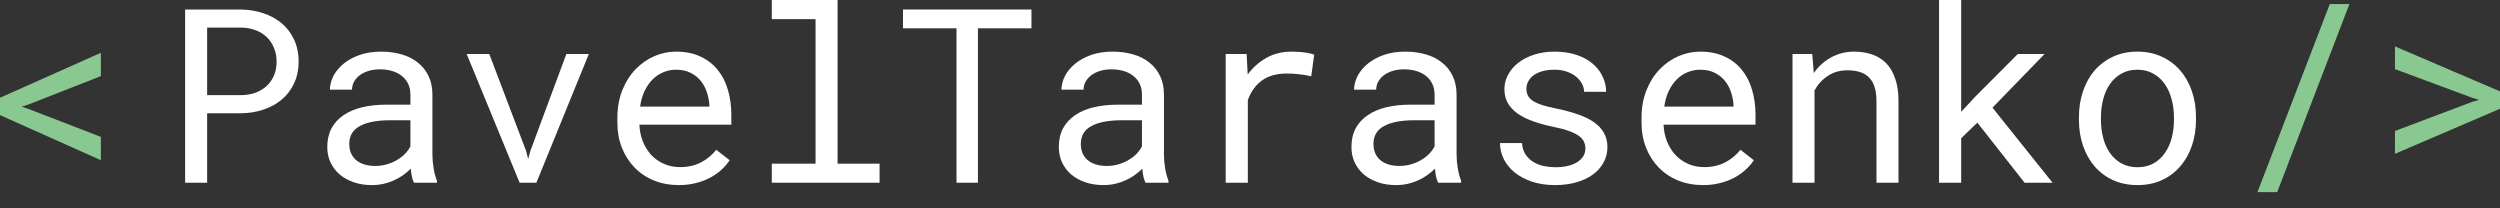 <svg width="144" height="12" viewBox="0 0 144 12" fill="none" xmlns="http://www.w3.org/2000/svg">
<rect x="0" y="0" width="144" height="12" fill="#333333" stroke="none"/>
<path d="M11.931 6.523V10.524H10.663V0.548H13.897C14.345 0.557 14.767 0.628 15.165 0.761C15.566 0.893 15.918 1.085 16.22 1.336C16.521 1.587 16.759 1.898 16.932 2.268C17.11 2.638 17.2 3.063 17.2 3.542C17.2 4.022 17.11 4.447 16.932 4.817C16.759 5.182 16.521 5.49 16.22 5.742C15.918 5.993 15.566 6.185 15.165 6.317C14.767 6.45 14.345 6.518 13.897 6.523H11.931ZM11.931 5.481H13.897C14.189 5.477 14.459 5.431 14.706 5.344C14.952 5.253 15.167 5.125 15.35 4.961C15.532 4.796 15.674 4.597 15.774 4.364C15.879 4.127 15.932 3.857 15.932 3.556C15.932 3.254 15.879 2.983 15.774 2.741C15.674 2.499 15.532 2.293 15.35 2.124C15.171 1.955 14.957 1.825 14.706 1.733C14.459 1.642 14.189 1.594 13.897 1.59H11.931V5.481Z" fill="white"/>
<path d="M23.846 10.524C23.795 10.428 23.754 10.309 23.722 10.168C23.695 10.021 23.674 9.871 23.66 9.716C23.533 9.843 23.389 9.964 23.229 10.079C23.073 10.193 22.9 10.293 22.708 10.38C22.521 10.467 22.32 10.535 22.105 10.586C21.89 10.636 21.662 10.661 21.42 10.661C21.027 10.661 20.671 10.604 20.351 10.49C20.036 10.376 19.767 10.223 19.543 10.031C19.323 9.834 19.152 9.604 19.029 9.339C18.91 9.069 18.851 8.779 18.851 8.469C18.851 8.062 18.931 7.706 19.09 7.4C19.255 7.094 19.486 6.84 19.782 6.639C20.079 6.434 20.436 6.281 20.851 6.18C21.272 6.08 21.74 6.029 22.256 6.029H23.64V5.447C23.64 5.223 23.599 5.022 23.517 4.844C23.434 4.666 23.318 4.515 23.167 4.392C23.016 4.264 22.831 4.166 22.612 4.097C22.398 4.029 22.155 3.994 21.886 3.994C21.635 3.994 21.409 4.026 21.208 4.09C21.011 4.154 20.845 4.239 20.707 4.344C20.57 4.449 20.463 4.575 20.385 4.721C20.312 4.862 20.276 5.011 20.276 5.166H19.001C19.006 4.897 19.075 4.632 19.207 4.371C19.344 4.111 19.538 3.878 19.789 3.672C20.045 3.462 20.354 3.293 20.714 3.165C21.08 3.038 21.493 2.974 21.954 2.974C22.375 2.974 22.765 3.026 23.126 3.131C23.487 3.232 23.797 3.387 24.058 3.597C24.323 3.803 24.531 4.061 24.681 4.371C24.832 4.682 24.907 5.045 24.907 5.461V8.907C24.907 9.154 24.93 9.416 24.976 9.695C25.022 9.969 25.086 10.209 25.168 10.414V10.524H23.846ZM21.605 9.558C21.852 9.558 22.082 9.526 22.297 9.462C22.512 9.398 22.706 9.314 22.879 9.208C23.058 9.103 23.211 8.985 23.338 8.852C23.466 8.715 23.567 8.574 23.64 8.427V6.927H22.462C21.721 6.927 21.146 7.037 20.735 7.256C20.324 7.475 20.118 7.82 20.118 8.29C20.118 8.473 20.148 8.642 20.207 8.797C20.271 8.953 20.365 9.087 20.488 9.202C20.611 9.311 20.767 9.398 20.954 9.462C21.141 9.526 21.358 9.558 21.605 9.558Z" fill="white"/>
<path d="M30.306 8.701L30.423 9.161L30.546 8.701L32.622 3.111H33.917L30.896 10.524H29.93L26.881 3.111H28.183L30.306 8.701Z" fill="white"/>
<path d="M39.104 10.661C38.583 10.661 38.104 10.572 37.665 10.394C37.231 10.216 36.859 9.967 36.548 9.647C36.238 9.327 35.996 8.948 35.822 8.51C35.648 8.071 35.562 7.594 35.562 7.078V6.79C35.562 6.192 35.658 5.657 35.849 5.187C36.041 4.712 36.295 4.312 36.61 3.988C36.93 3.659 37.291 3.408 37.693 3.234C38.099 3.06 38.515 2.974 38.939 2.974C39.474 2.974 39.94 3.067 40.337 3.254C40.739 3.437 41.073 3.693 41.337 4.022C41.602 4.346 41.799 4.73 41.927 5.173C42.059 5.616 42.125 6.096 42.125 6.612V7.18H36.829C36.843 7.518 36.907 7.836 37.021 8.133C37.14 8.43 37.3 8.69 37.501 8.914C37.706 9.133 37.95 9.307 38.234 9.435C38.517 9.562 38.83 9.626 39.172 9.626C39.625 9.626 40.027 9.535 40.378 9.352C40.73 9.17 41.022 8.928 41.255 8.626L42.029 9.229C41.906 9.416 41.751 9.597 41.564 9.77C41.381 9.939 41.169 10.09 40.926 10.223C40.684 10.355 40.41 10.46 40.104 10.538C39.798 10.62 39.465 10.661 39.104 10.661ZM38.939 4.015C38.684 4.015 38.442 4.063 38.213 4.159C37.985 4.25 37.779 4.387 37.596 4.57C37.414 4.748 37.258 4.97 37.131 5.235C37.007 5.495 36.92 5.796 36.87 6.139H40.858V6.043C40.844 5.796 40.796 5.552 40.714 5.31C40.636 5.068 40.52 4.851 40.365 4.659C40.209 4.467 40.013 4.312 39.775 4.193C39.542 4.074 39.264 4.015 38.939 4.015Z" fill="white"/>
<path d="M44.455 0H48.244V9.428H50.663V10.524H44.455V9.428H46.976V1.103H44.455V0Z" fill="white"/>
<path d="M59.412 1.631H56.329V10.524H55.095V1.631H52.012V0.548H59.412V1.631Z" fill="white"/>
<path d="M65.983 10.524C65.932 10.428 65.891 10.309 65.859 10.168C65.832 10.021 65.811 9.871 65.797 9.716C65.67 9.843 65.526 9.964 65.366 10.079C65.211 10.193 65.037 10.293 64.845 10.38C64.658 10.467 64.457 10.535 64.242 10.586C64.028 10.636 63.799 10.661 63.557 10.661C63.164 10.661 62.808 10.604 62.488 10.49C62.173 10.376 61.904 10.223 61.68 10.031C61.461 9.834 61.289 9.604 61.166 9.339C61.047 9.069 60.988 8.779 60.988 8.469C60.988 8.062 61.068 7.706 61.227 7.4C61.392 7.094 61.623 6.84 61.92 6.639C62.217 6.434 62.573 6.281 62.988 6.18C63.409 6.08 63.877 6.029 64.393 6.029H65.777V5.447C65.777 5.223 65.736 5.022 65.654 4.844C65.571 4.666 65.455 4.515 65.304 4.392C65.153 4.264 64.969 4.166 64.749 4.097C64.535 4.029 64.293 3.994 64.023 3.994C63.772 3.994 63.546 4.026 63.345 4.09C63.148 4.154 62.981 4.239 62.844 4.344C62.708 4.449 62.6 4.575 62.523 4.721C62.449 4.862 62.413 5.011 62.413 5.166H61.139C61.143 4.897 61.212 4.632 61.344 4.371C61.481 4.111 61.675 3.878 61.926 3.672C62.182 3.462 62.49 3.293 62.851 3.165C63.217 3.038 63.63 2.974 64.091 2.974C64.512 2.974 64.902 3.026 65.263 3.131C65.624 3.232 65.935 3.387 66.195 3.597C66.46 3.803 66.668 4.061 66.818 4.371C66.969 4.682 67.044 5.045 67.044 5.461V8.907C67.044 9.154 67.067 9.416 67.113 9.695C67.159 9.969 67.223 10.209 67.305 10.414V10.524H65.983ZM63.742 9.558C63.989 9.558 64.219 9.526 64.434 9.462C64.649 9.398 64.843 9.314 65.016 9.208C65.195 9.103 65.348 8.985 65.475 8.852C65.603 8.715 65.704 8.574 65.777 8.427V6.927H64.599C63.858 6.927 63.283 7.037 62.872 7.256C62.461 7.475 62.255 7.82 62.255 8.29C62.255 8.473 62.285 8.642 62.344 8.797C62.408 8.953 62.502 9.087 62.625 9.202C62.749 9.311 62.904 9.398 63.091 9.462C63.278 9.526 63.495 9.558 63.742 9.558Z" fill="white"/>
<path d="M74.396 2.974C74.515 2.974 74.638 2.978 74.766 2.987C74.894 2.992 75.015 3.003 75.129 3.022C75.248 3.035 75.355 3.054 75.451 3.076C75.552 3.099 75.634 3.124 75.698 3.152L75.527 4.392C75.28 4.337 75.045 4.298 74.821 4.275C74.602 4.248 74.371 4.234 74.129 4.234C73.535 4.234 73.053 4.369 72.683 4.638C72.318 4.908 72.048 5.285 71.875 5.769V10.524H70.6V3.111H71.806L71.868 4.289C72.169 3.883 72.53 3.563 72.951 3.33C73.375 3.092 73.857 2.974 74.396 2.974Z" fill="white"/>
<path d="M82.837 10.524C82.787 10.428 82.746 10.309 82.714 10.168C82.687 10.021 82.666 9.871 82.652 9.716C82.525 9.843 82.381 9.964 82.221 10.079C82.065 10.193 81.892 10.293 81.7 10.38C81.513 10.467 81.312 10.535 81.097 10.586C80.882 10.636 80.654 10.661 80.412 10.661C80.019 10.661 79.663 10.604 79.343 10.49C79.028 10.376 78.758 10.223 78.535 10.031C78.315 9.834 78.144 9.604 78.021 9.339C77.902 9.069 77.843 8.779 77.843 8.469C77.843 8.062 77.922 7.706 78.082 7.4C78.247 7.094 78.478 6.84 78.774 6.639C79.071 6.434 79.428 6.281 79.843 6.18C80.263 6.08 80.732 6.029 81.248 6.029H82.632V5.447C82.632 5.223 82.591 5.022 82.508 4.844C82.426 4.666 82.31 4.515 82.159 4.392C82.008 4.264 81.823 4.166 81.604 4.097C81.389 4.029 81.147 3.994 80.878 3.994C80.627 3.994 80.4 4.026 80.2 4.09C80.003 4.154 79.836 4.239 79.699 4.344C79.562 4.449 79.455 4.575 79.377 4.721C79.304 4.862 79.268 5.011 79.268 5.166H77.993C77.998 4.897 78.066 4.632 78.199 4.371C78.336 4.111 78.53 3.878 78.781 3.672C79.037 3.462 79.345 3.293 79.706 3.165C80.072 3.038 80.485 2.974 80.946 2.974C81.367 2.974 81.757 3.026 82.118 3.131C82.479 3.232 82.789 3.387 83.05 3.597C83.315 3.803 83.522 4.061 83.673 4.371C83.824 4.682 83.899 5.045 83.899 5.461V8.907C83.899 9.154 83.922 9.416 83.968 9.695C84.013 9.969 84.078 10.209 84.16 10.414V10.524H82.837ZM80.597 9.558C80.844 9.558 81.074 9.526 81.289 9.462C81.504 9.398 81.698 9.314 81.871 9.208C82.049 9.103 82.202 8.985 82.33 8.852C82.458 8.715 82.559 8.574 82.632 8.427V6.927H81.453C80.713 6.927 80.138 7.037 79.727 7.256C79.316 7.475 79.11 7.82 79.11 8.29C79.11 8.473 79.14 8.642 79.199 8.797C79.263 8.953 79.357 9.087 79.48 9.202C79.603 9.311 79.759 9.398 79.946 9.462C80.133 9.526 80.35 9.558 80.597 9.558Z" fill="white"/>
<path d="M91.32 8.558C91.32 8.407 91.29 8.272 91.231 8.153C91.171 8.03 91.071 7.918 90.929 7.818C90.787 7.717 90.6 7.626 90.367 7.544C90.134 7.457 89.844 7.379 89.497 7.311C89.072 7.224 88.684 7.119 88.332 6.995C87.985 6.872 87.686 6.726 87.435 6.557C87.188 6.383 86.996 6.182 86.859 5.954C86.722 5.721 86.654 5.452 86.654 5.146C86.654 4.844 86.725 4.563 86.866 4.303C87.008 4.038 87.206 3.807 87.462 3.611C87.718 3.414 88.022 3.259 88.373 3.145C88.73 3.031 89.12 2.974 89.545 2.974C90.002 2.974 90.413 3.033 90.778 3.152C91.144 3.27 91.454 3.435 91.71 3.645C91.966 3.855 92.162 4.102 92.299 4.385C92.441 4.664 92.512 4.965 92.512 5.289H91.244C91.244 5.13 91.203 4.974 91.121 4.823C91.039 4.668 90.924 4.531 90.778 4.412C90.632 4.294 90.454 4.198 90.244 4.125C90.038 4.052 89.805 4.015 89.545 4.015C89.275 4.015 89.038 4.045 88.832 4.104C88.632 4.163 88.463 4.243 88.325 4.344C88.193 4.444 88.093 4.561 88.024 4.693C87.956 4.826 87.921 4.963 87.921 5.104C87.921 5.251 87.949 5.381 88.003 5.495C88.058 5.609 88.152 5.712 88.284 5.803C88.421 5.895 88.602 5.977 88.826 6.05C89.054 6.123 89.342 6.194 89.689 6.262C90.146 6.358 90.555 6.47 90.915 6.598C91.276 6.721 91.58 6.872 91.827 7.05C92.073 7.224 92.26 7.427 92.388 7.66C92.521 7.893 92.587 8.162 92.587 8.469C92.587 8.797 92.512 9.097 92.361 9.366C92.215 9.636 92.009 9.866 91.744 10.058C91.479 10.25 91.162 10.398 90.792 10.503C90.422 10.608 90.018 10.661 89.579 10.661C89.077 10.661 88.629 10.595 88.236 10.462C87.844 10.325 87.51 10.147 87.236 9.928C86.966 9.704 86.759 9.446 86.612 9.154C86.471 8.861 86.4 8.558 86.4 8.242H87.668C87.686 8.503 87.754 8.722 87.873 8.9C87.997 9.078 88.147 9.222 88.325 9.332C88.508 9.441 88.709 9.519 88.928 9.565C89.148 9.61 89.365 9.633 89.579 9.633C90.114 9.633 90.536 9.535 90.847 9.339C91.157 9.142 91.315 8.882 91.32 8.558Z" fill="white"/>
<path d="M98.096 10.661C97.575 10.661 97.095 10.572 96.657 10.394C96.223 10.216 95.851 9.967 95.54 9.647C95.23 9.327 94.987 8.948 94.814 8.51C94.64 8.071 94.553 7.594 94.553 7.078V6.79C94.553 6.192 94.649 5.657 94.841 5.187C95.033 4.712 95.287 4.312 95.602 3.988C95.921 3.659 96.282 3.408 96.684 3.234C97.091 3.06 97.507 2.974 97.931 2.974C98.466 2.974 98.932 3.067 99.329 3.254C99.731 3.437 100.064 3.693 100.329 4.022C100.594 4.346 100.791 4.73 100.919 5.173C101.051 5.616 101.117 6.096 101.117 6.612V7.18H95.821C95.835 7.518 95.899 7.836 96.013 8.133C96.132 8.43 96.291 8.69 96.493 8.914C96.698 9.133 96.942 9.307 97.226 9.435C97.509 9.562 97.822 9.626 98.164 9.626C98.617 9.626 99.018 9.535 99.37 9.352C99.722 9.17 100.014 8.928 100.247 8.626L101.021 9.229C100.898 9.416 100.743 9.597 100.555 9.77C100.373 9.939 100.16 10.09 99.918 10.223C99.676 10.355 99.402 10.46 99.096 10.538C98.79 10.62 98.457 10.661 98.096 10.661ZM97.931 4.015C97.675 4.015 97.433 4.063 97.205 4.159C96.977 4.25 96.771 4.387 96.588 4.57C96.406 4.748 96.25 4.97 96.123 5.235C95.999 5.495 95.912 5.796 95.862 6.139H99.85V6.043C99.836 5.796 99.788 5.552 99.706 5.31C99.628 5.068 99.512 4.851 99.356 4.659C99.201 4.467 99.005 4.312 98.767 4.193C98.534 4.074 98.256 4.015 97.931 4.015Z" fill="white"/>
<path d="M104.385 3.111L104.475 4.207C104.744 3.823 105.075 3.524 105.468 3.309C105.861 3.09 106.299 2.978 106.784 2.974C107.172 2.974 107.523 3.028 107.839 3.138C108.158 3.248 108.43 3.419 108.654 3.652C108.878 3.885 109.049 4.182 109.168 4.543C109.291 4.899 109.353 5.324 109.353 5.817V10.524H108.085V5.844C108.085 5.516 108.049 5.237 107.976 5.008C107.903 4.78 107.793 4.595 107.647 4.454C107.505 4.312 107.329 4.209 107.119 4.145C106.914 4.081 106.676 4.049 106.407 4.049C105.982 4.049 105.607 4.157 105.283 4.371C104.963 4.581 104.707 4.86 104.516 5.207V10.524H103.248V3.111H104.385Z" fill="white"/>
<path d="M113.895 7.064L112.964 7.962V10.524H111.689V0H112.964V6.44L113.793 5.55L116.225 3.111H117.767L114.766 6.201L118.226 10.524H116.616L113.895 7.064Z" fill="white"/>
<path d="M119.747 6.749C119.747 6.214 119.824 5.719 119.98 5.262C120.135 4.801 120.356 4.401 120.644 4.063C120.937 3.725 121.291 3.46 121.706 3.268C122.122 3.072 122.59 2.974 123.111 2.974C123.636 2.974 124.107 3.072 124.522 3.268C124.942 3.46 125.296 3.725 125.584 4.063C125.877 4.401 126.1 4.801 126.256 5.262C126.411 5.719 126.489 6.214 126.489 6.749V6.9C126.489 7.434 126.411 7.93 126.256 8.386C126.1 8.843 125.877 9.24 125.584 9.578C125.296 9.916 124.945 10.181 124.529 10.373C124.113 10.565 123.645 10.661 123.124 10.661C122.599 10.661 122.126 10.565 121.706 10.373C121.291 10.181 120.937 9.916 120.644 9.578C120.356 9.24 120.135 8.843 119.98 8.386C119.824 7.93 119.747 7.434 119.747 6.9V6.749ZM121.014 6.9C121.014 7.265 121.058 7.614 121.144 7.948C121.231 8.277 121.361 8.567 121.535 8.818C121.713 9.069 121.935 9.268 122.2 9.414C122.464 9.56 122.773 9.633 123.124 9.633C123.472 9.633 123.775 9.56 124.036 9.414C124.301 9.268 124.52 9.069 124.693 8.818C124.872 8.567 125.004 8.277 125.091 7.948C125.178 7.614 125.221 7.265 125.221 6.9V6.749C125.221 6.388 125.175 6.043 125.084 5.714C124.997 5.381 124.865 5.088 124.687 4.837C124.513 4.586 124.294 4.387 124.029 4.241C123.769 4.09 123.462 4.015 123.111 4.015C122.759 4.015 122.453 4.09 122.193 4.241C121.932 4.387 121.713 4.586 121.535 4.837C121.361 5.088 121.231 5.381 121.144 5.714C121.058 6.043 121.014 6.388 121.014 6.749V6.9Z" fill="white"/>
<path d="M1.617 6.028L1.254 6.144L1.617 6.267L5.81 7.884V9.227L0 6.63V5.63L5.81 3.04V4.383L1.617 6.028Z" fill="#89C891"/>
<path d="M131.167 11.066H130.03L134.196 0.234H135.326L131.167 11.066Z" fill="#89C891"/>
<path d="M137.95 3.982V2.673L144 5.263V6.263L137.95 8.86V7.544L142.383 5.873L142.794 5.756L142.383 5.626L137.95 3.982Z" fill="#89C891"/>
</svg>
